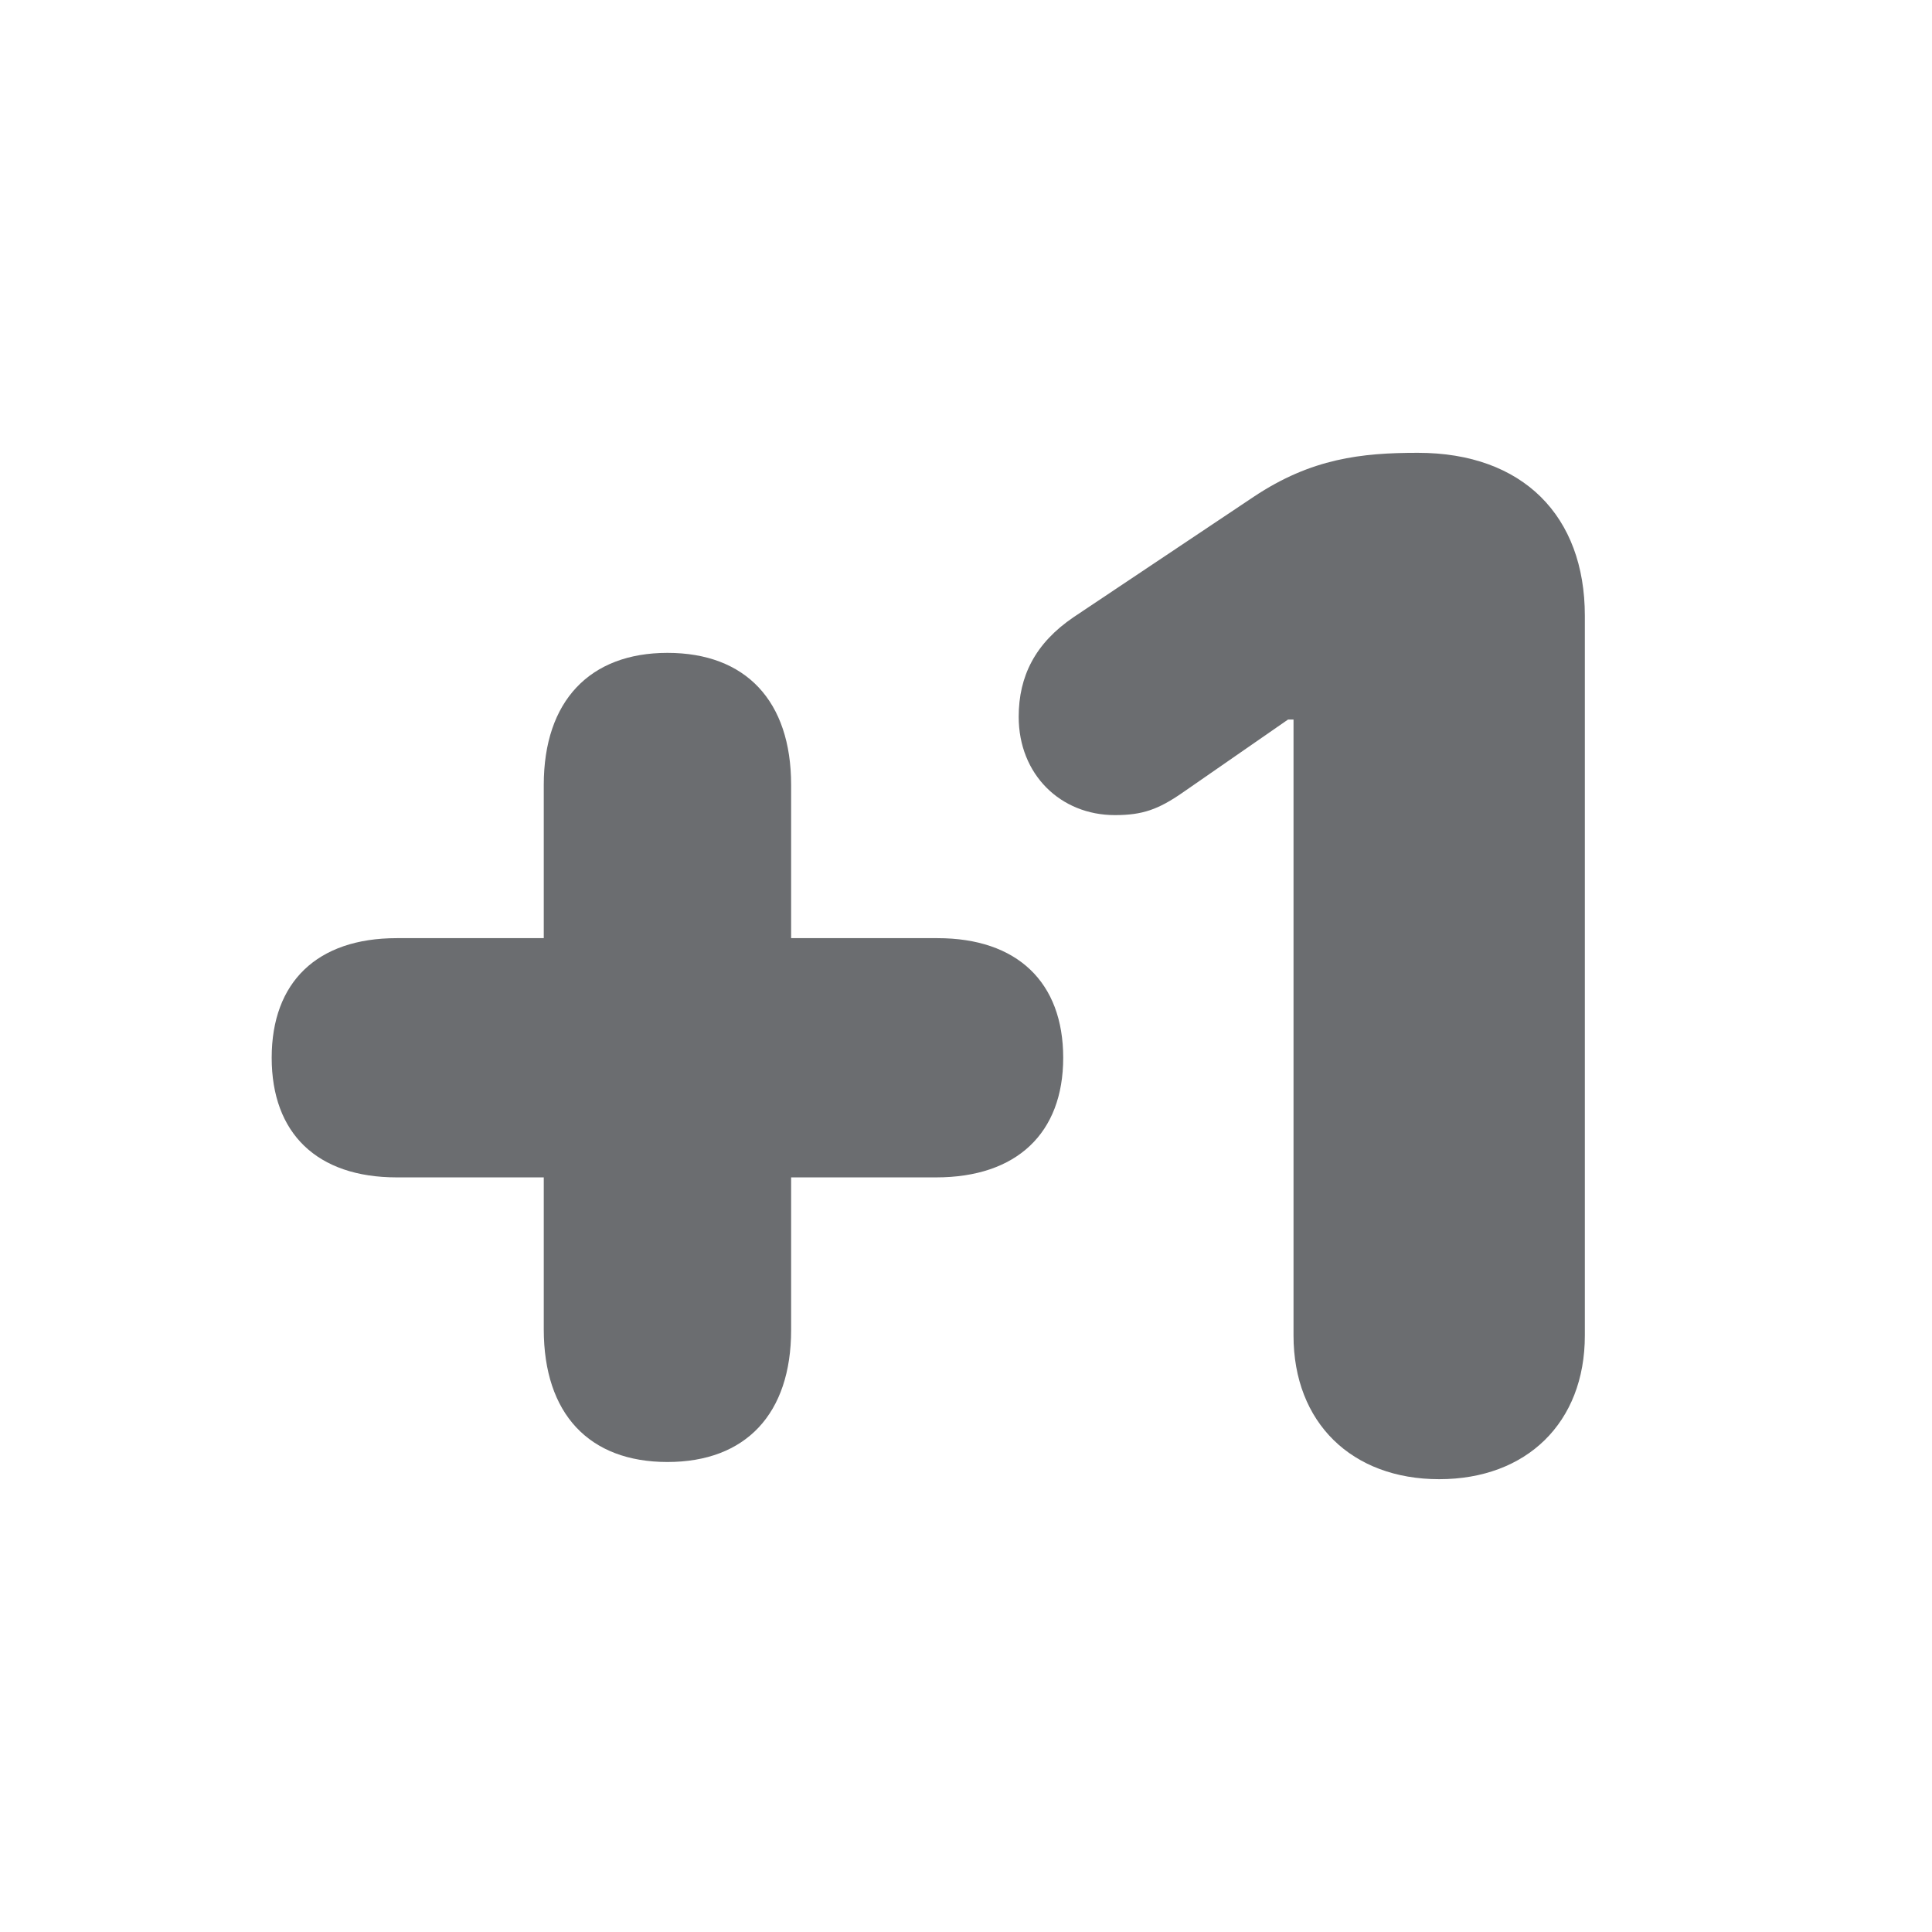 <svg width="128" height="128" viewBox="0 0 128 128" fill="none" xmlns="http://www.w3.org/2000/svg">
<path d="M44.22 96.861C39.031 96.861 36.026 93.673 36.026 88.071V78.005H26.285C21.004 78.005 18 75.09 18 70.08C18 65.07 21.004 62.155 26.285 62.155H36.026V51.999C36.026 46.442 39.076 43.254 44.22 43.254C49.41 43.254 52.414 46.442 52.414 51.999V62.155H62.11C67.39 62.155 70.44 65.07 70.44 70.08C70.44 75.09 67.345 78.005 62.019 78.005H52.414V88.117C52.414 93.673 49.41 96.861 44.22 96.861Z" fill="#6B6D70"/>
<path d="M95.35 98C89.568 98 85.699 94.265 85.699 88.481V47.672H85.335L78.37 52.5C76.731 53.638 75.684 54.003 73.864 54.003C70.267 54.003 67.491 51.316 67.491 47.49C67.491 44.802 68.583 42.616 71.132 40.886L83.059 32.915C86.883 30.364 90.206 30 93.938 30C100.903 30 105 34.19 105 40.794V88.481C105 94.265 101.131 98 95.35 98Z" fill="#6B6D70"/>
</svg>
